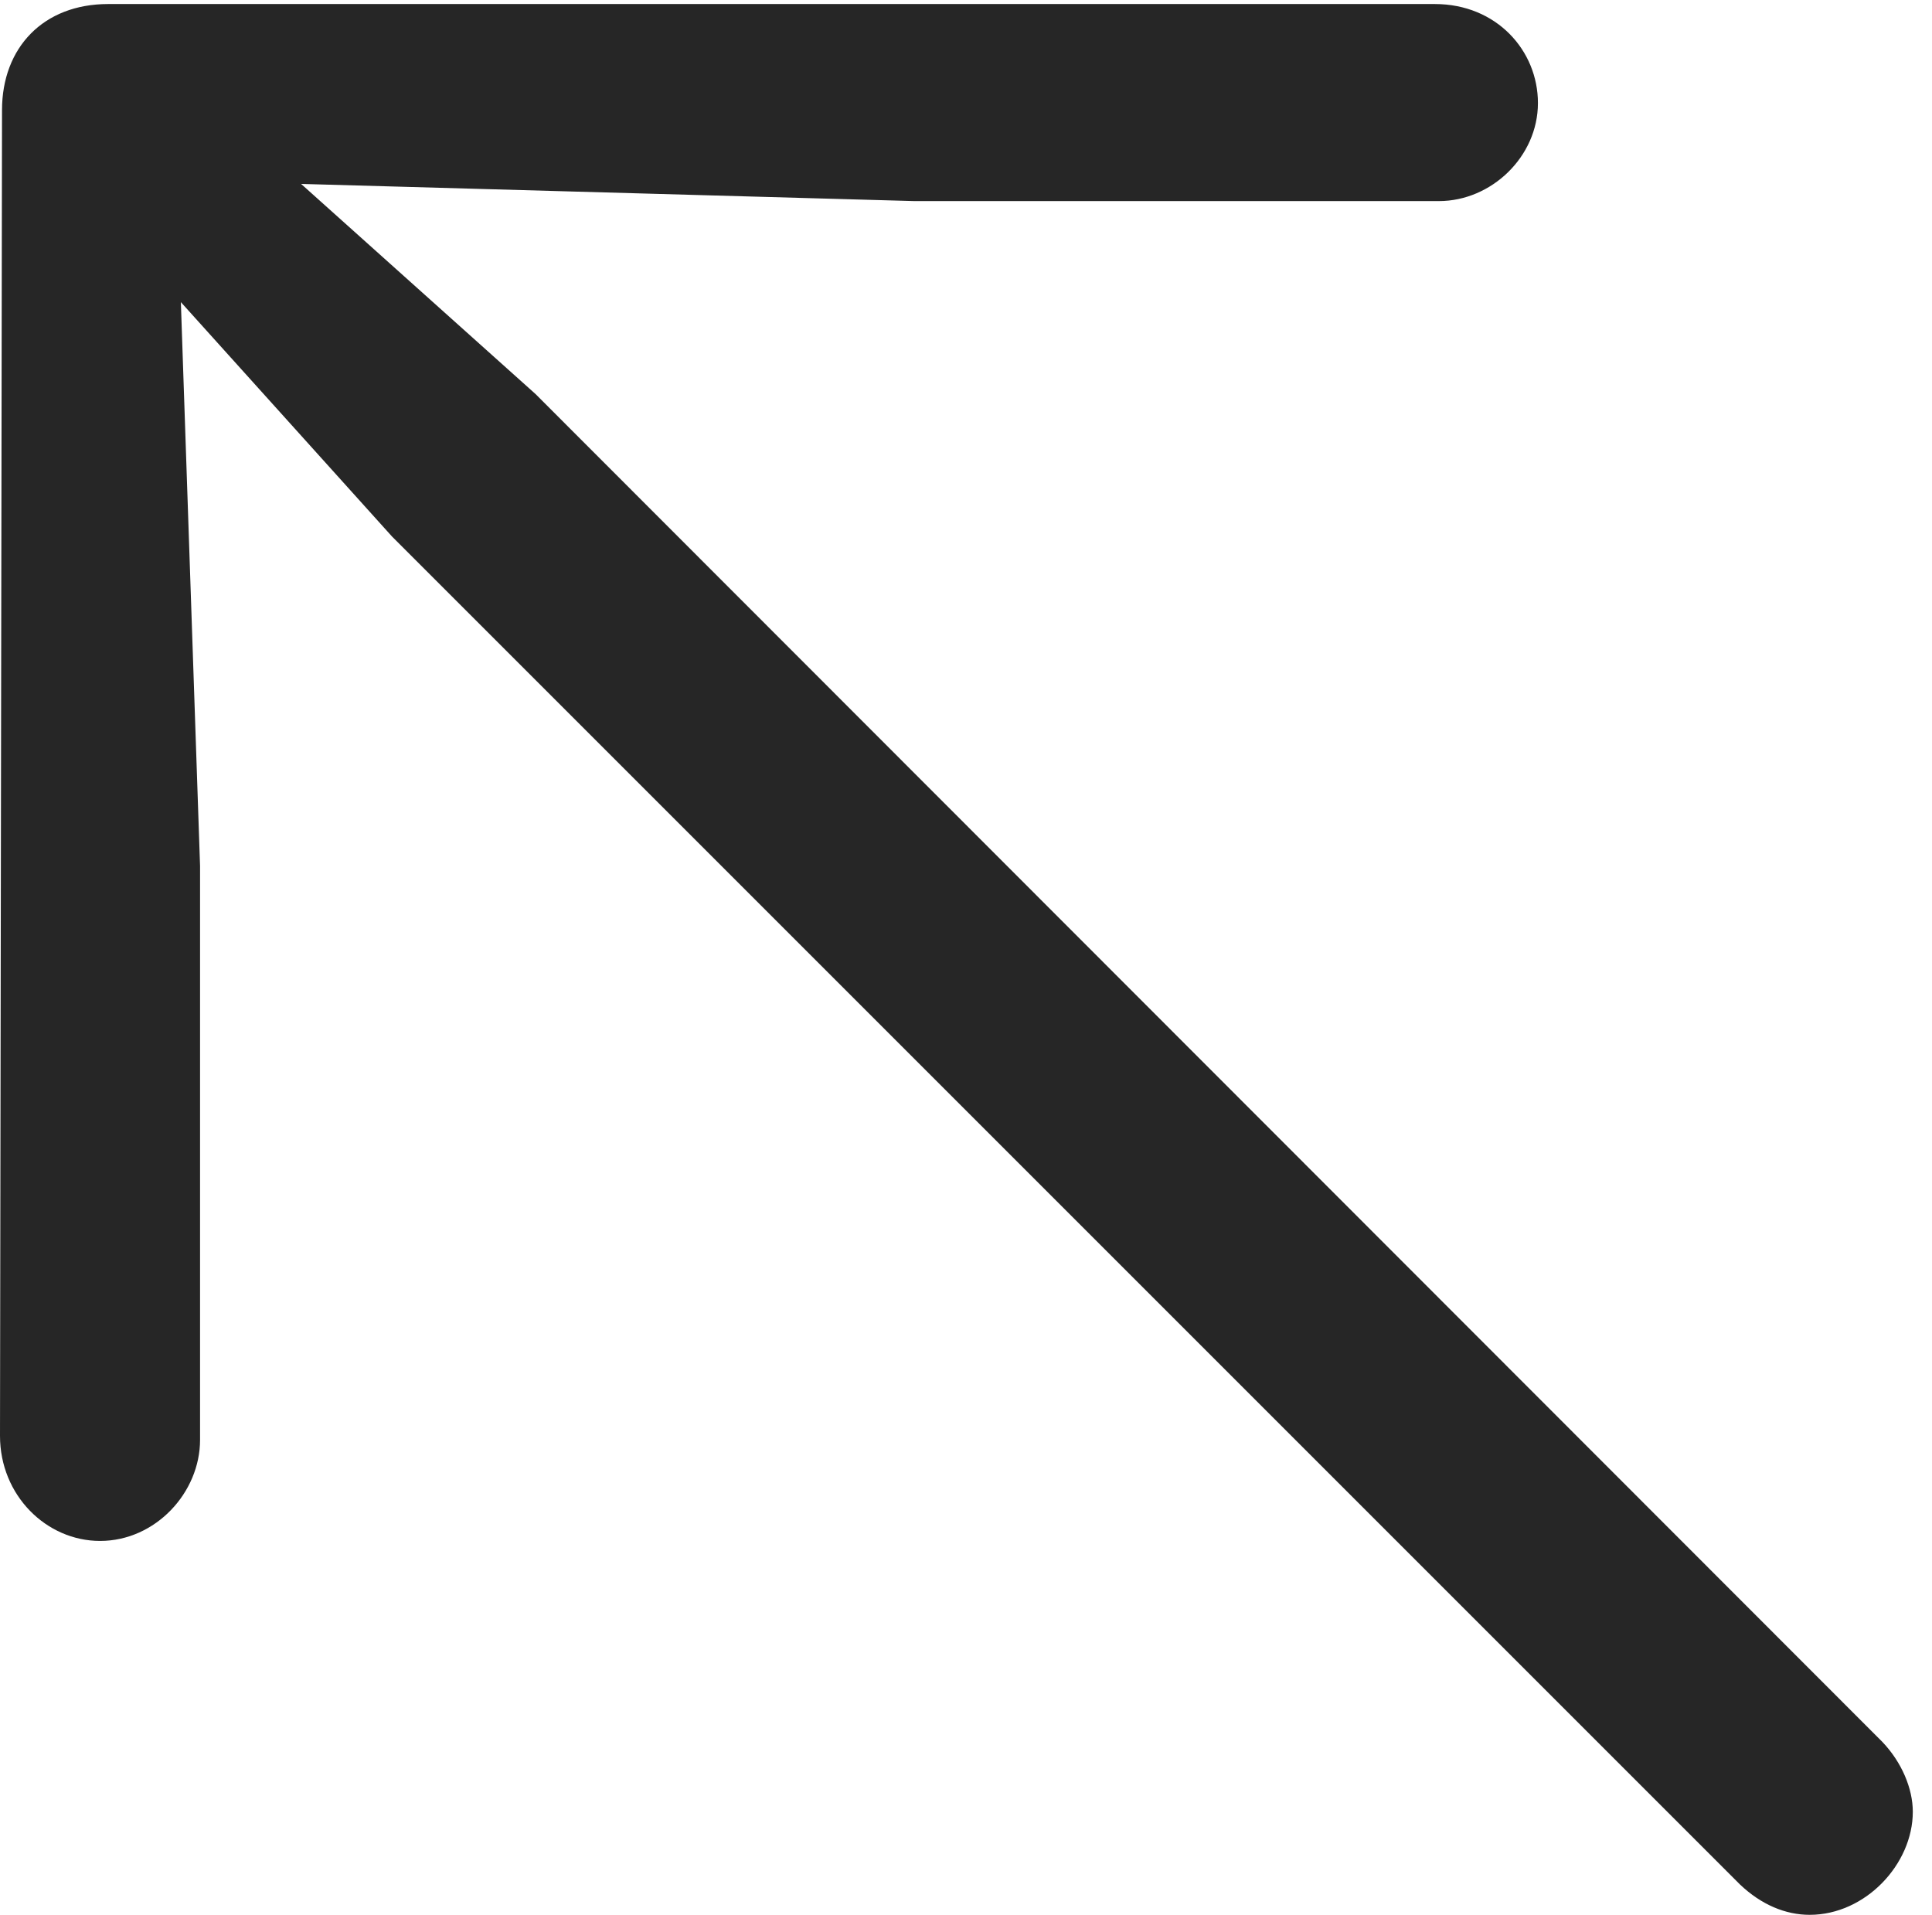 <?xml version="1.0" encoding="UTF-8"?>
<!--Generator: Apple Native CoreSVG 326-->
<!DOCTYPE svg
PUBLIC "-//W3C//DTD SVG 1.1//EN"
       "http://www.w3.org/Graphics/SVG/1.1/DTD/svg11.dtd">
<svg version="1.1" xmlns="http://www.w3.org/2000/svg" xmlns:xlink="http://www.w3.org/1999/xlink" viewBox="0 0 37.344 37.012">
 <g>
  <rect height="37.012" opacity="0" width="37.344" x="0" y="0"/>
  <path d="M0 27.754C0 28.906 0.898 29.785 1.934 29.785C3.008 29.785 3.867 28.848 3.867 27.832L3.867 16.738L3.496 5.84L7.578 10.371L33.633 36.426C34.043 36.816 34.512 37.012 34.98 37.012C36.055 37.012 36.973 36.035 36.973 35.02C36.973 34.57 36.758 34.062 36.387 33.672L10.352 7.617L5.82 3.555L17.676 3.887L27.812 3.887C28.828 3.887 29.727 3.027 29.727 1.992C29.727 0.977 28.926 0.078 27.734 0.078L2.09 0.078C0.84 0.078 0.039 0.918 0.039 2.129Z" fill="black" fill-opacity="0.85"/>
 </g>
</svg>
